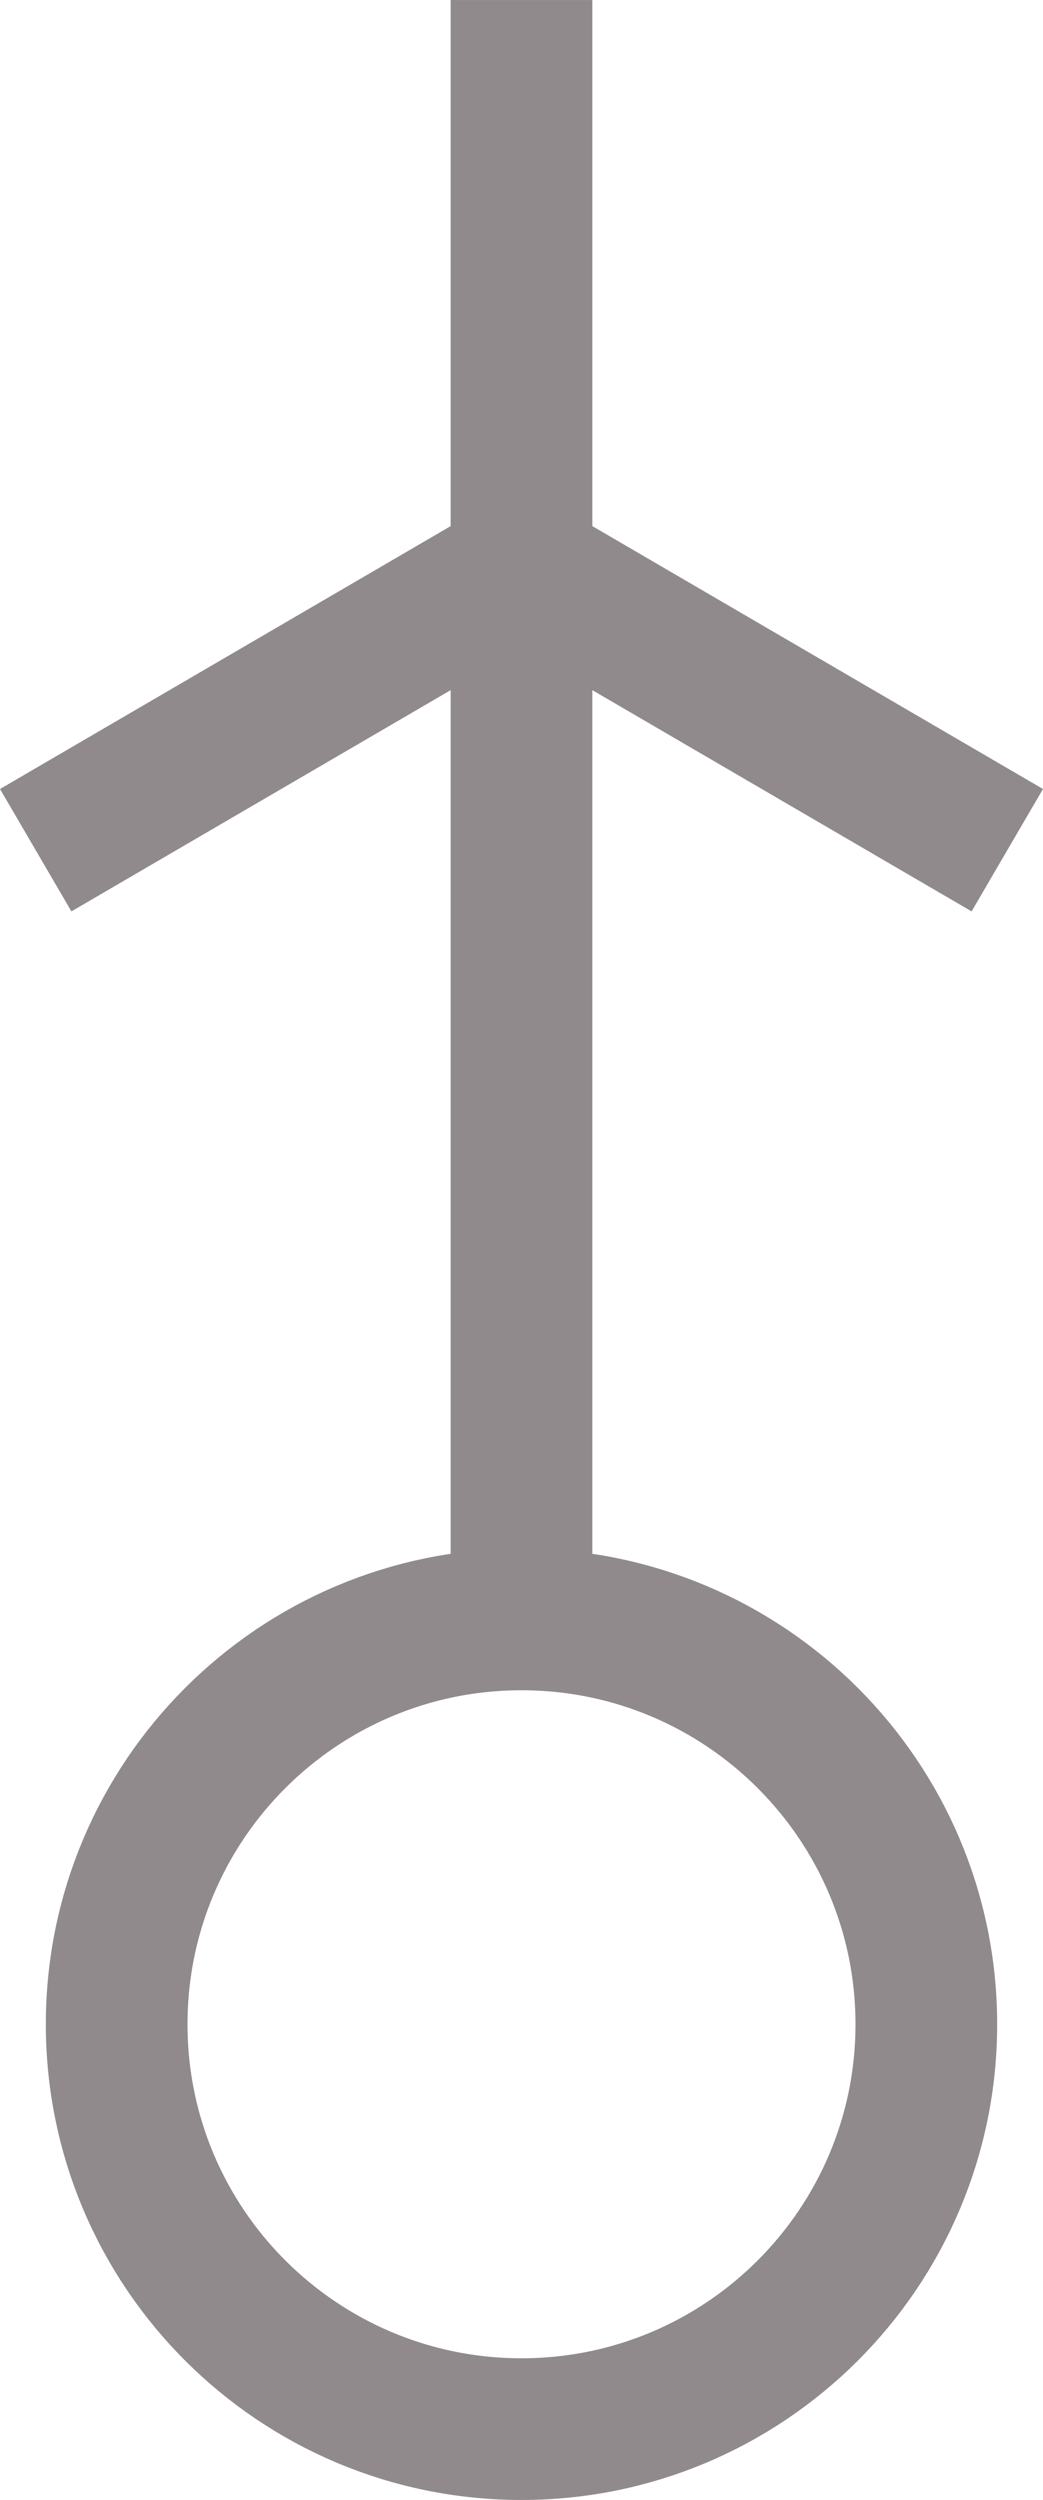 <?xml version="1.0" encoding="UTF-8" standalone="no"?>
<!-- Created with Inkscape (http://www.inkscape.org/) -->

<svg
   xmlns:dc="http://purl.org/dc/elements/1.1/"
   xmlns:cc="http://creativecommons.org/ns#"
   xmlns:rdf="http://www.w3.org/1999/02/22-rdf-syntax-ns#"
   xmlns:svg="http://www.w3.org/2000/svg"
   xmlns="http://www.w3.org/2000/svg"
   xmlns:sodipodi="http://sodipodi.sourceforge.net/DTD/sodipodi-0.dtd"
   xmlns:inkscape="http://www.inkscape.org/namespaces/inkscape"
   version="1.1"
   width="322.05"
   height="771.88"
   id="svg2"
   xml:space="preserve"
   inkscape:version="0.48.3.1 r9886"
   sodipodi:docname="Stvoimala.svg"><sodipodi:namedview
     pagecolor="#ffffff"
     bordercolor="#666666"
     borderopacity="1"
     objecttolerance="10"
     gridtolerance="10"
     guidetolerance="10"
     inkscape:pageopacity="0"
     inkscape:pageshadow="2"
     inkscape:window-width="1920"
     inkscape:window-height="1134"
     id="namedview8"
     showgrid="false"
     inkscape:zoom="1.1957817"
     inkscape:cx="30.148259"
     inkscape:cy="385.94"
     inkscape:window-x="-8"
     inkscape:window-y="-8"
     inkscape:window-maximized="1"
     inkscape:current-layer="svg2" /><defs
     id="defs6" /><g
     transform="matrix(1.25,0,0,-1.25,71.025,715.005)"
     id="g10"
     style="stroke:#918a8c;stroke-opacity:1"><g
       transform="scale(0.1,0.1)"
       id="g12"
       style="stroke:#918a8c;stroke-opacity:1"><path
         d="m 720,1720 0,0 C 167.719,1720 -280,1272.28 -280,720 -280,167.719 167.719,-280 720,-280 c 552.28,0 1000,447.719 1000,1000 0,552.28 -447.72,1000 -1000,1000 l 0,4000 M -480,3620 720,4320 1920,3620"
         inkscape:connector-curvature="0"
         id="path14"
         style="fill:none;stroke:#918a8c;stroke-width:350;stroke-linecap:butt;stroke-linejoin:miter;stroke-miterlimit:10;stroke-opacity:1;stroke-dasharray:none" /></g></g></svg>